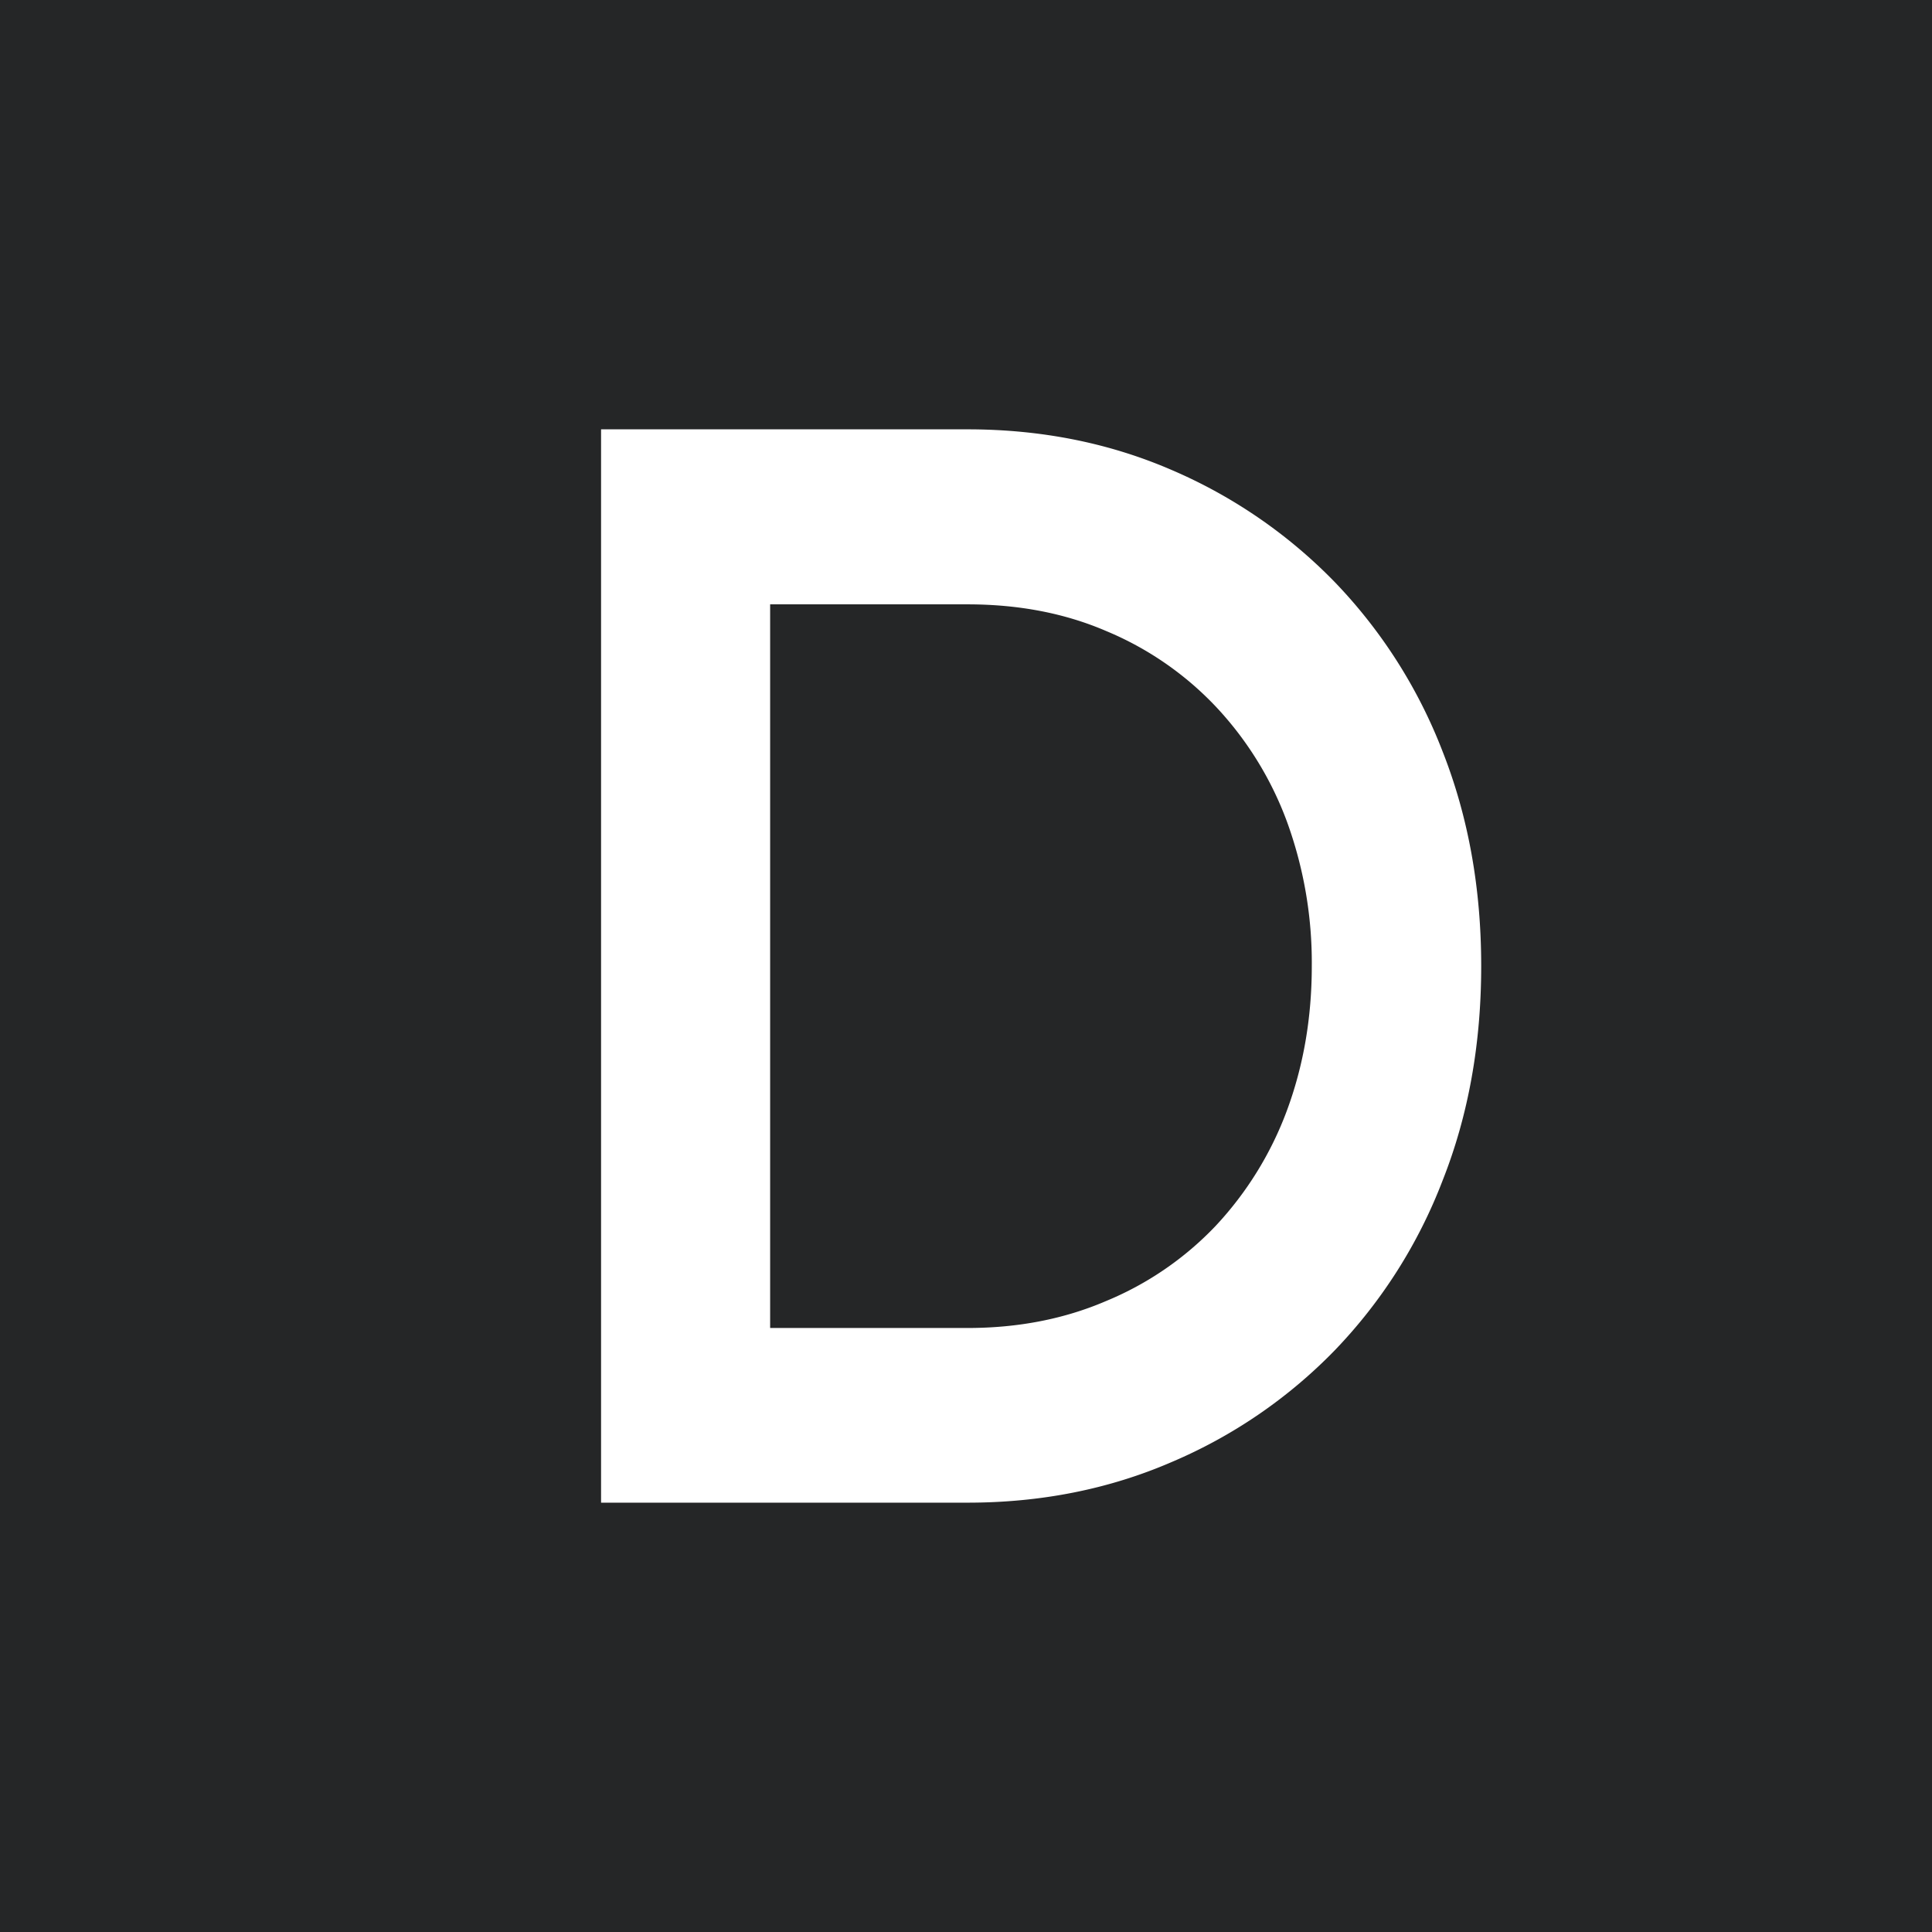 <svg viewBox="0 0 90 90" xmlns="http://www.w3.org/2000/svg"><g fill="none" fill-rule="evenodd"><path fill="#252627" fill-rule="nonzero" d="M0 0h90v90H0z"/><path d="M45.07 20c3.416 0 6.588.63 9.505 1.891a23.513 23.513 0 0 1 7.604 5.225A23.62 23.62 0 0 1 67.199 35C68.403 38.053 69 41.387 69 45c0 3.628-.597 6.962-1.801 10a23.542 23.542 0 0 1-5.018 7.9 23.261 23.261 0 0 1-7.606 5.21C51.66 69.37 48.489 70 45.07 70H28V20h17.07Zm16.038 25a19.194 19.194 0 0 0-1.166-6.75 15.807 15.807 0 0 0-3.32-5.35 14.91 14.91 0 0 0-5.087-3.502c-1.95-.84-4.106-1.245-6.465-1.245h-9.194v33.71h9.194c2.36 0 4.514-.42 6.465-1.26a14.873 14.873 0 0 0 5.086-3.487 16.005 16.005 0 0 0 3.321-5.363c.771-2.075 1.166-4.316 1.166-6.753Z" fill="#FFF"/></g></svg>